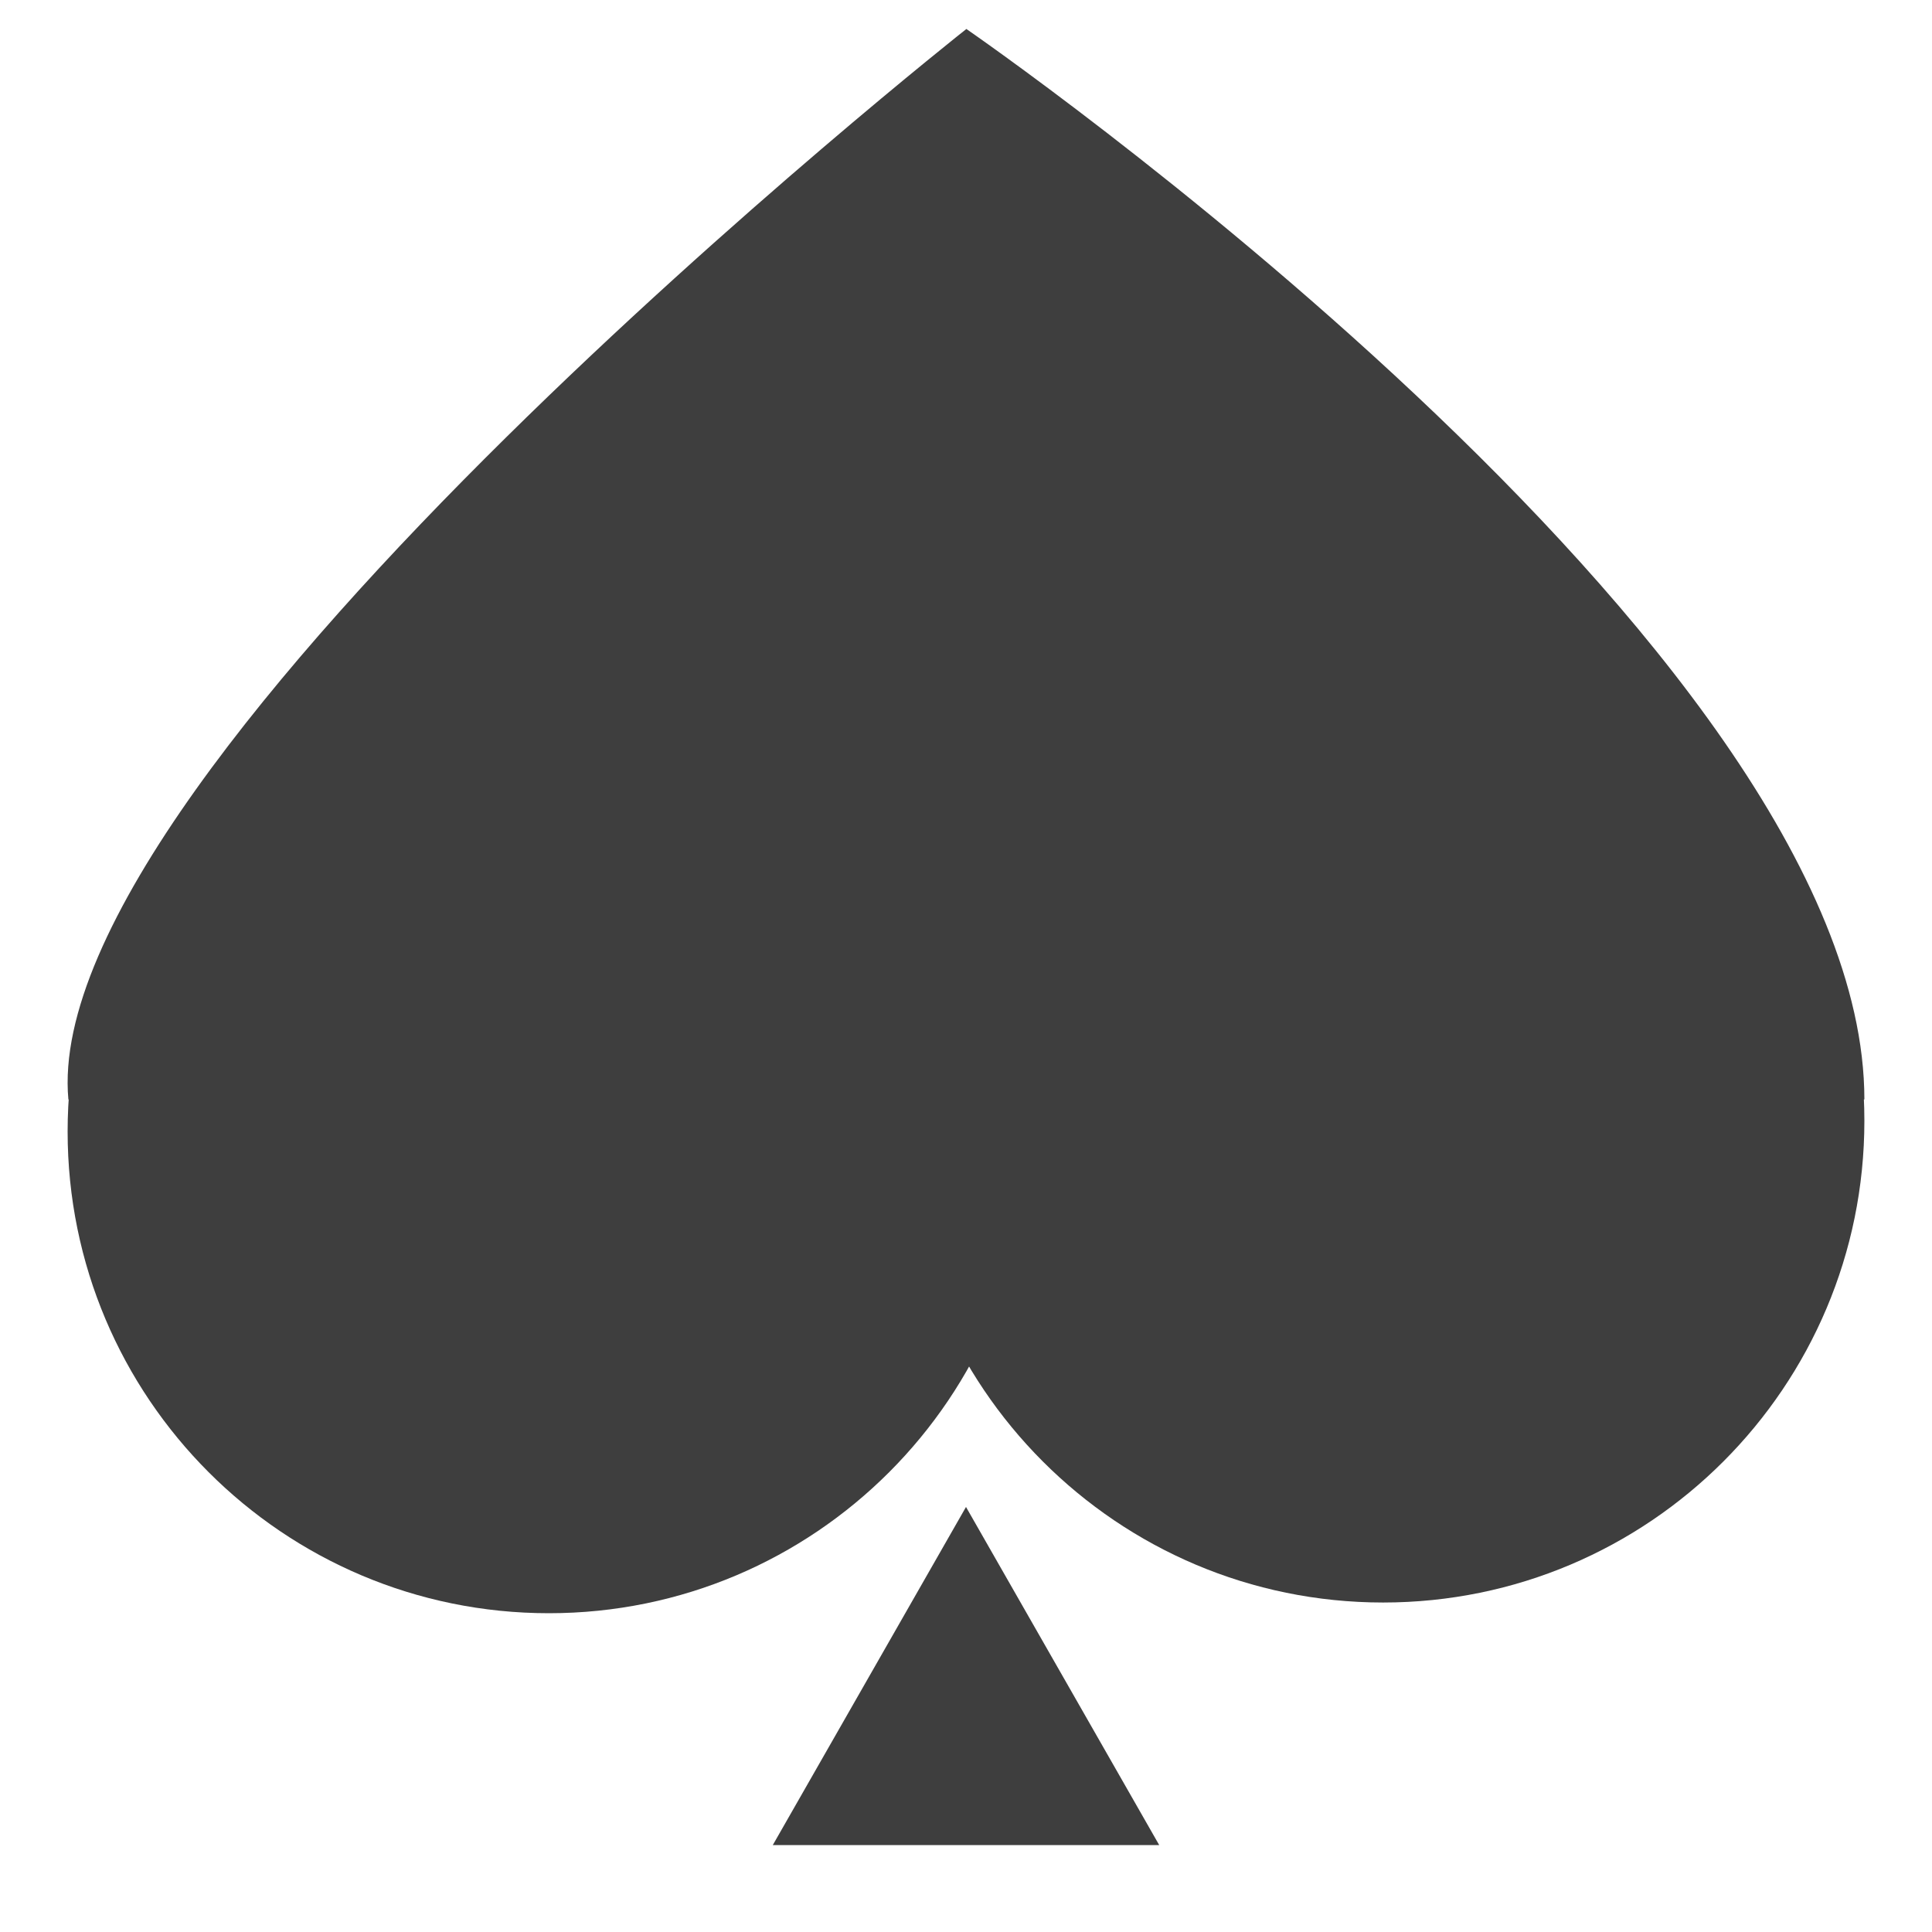 <svg width="200" height="200" viewBox="0 0 200 200" fill="none" xmlns="http://www.w3.org/2000/svg">
<path d="M93.357 116.027C93.357 88.487 115.663 66.162 143.179 66.162C170.694 66.162 193 88.487 193 116.027C193 143.567 170.694 165.892 143.179 165.892C115.663 165.892 93.357 143.567 93.357 116.027Z" fill="#3E3E3E"/>
<path d="M7 117.135C7 89.596 29.306 67.27 56.821 67.27C84.337 67.27 106.643 89.596 106.643 117.135C106.643 144.675 84.337 167 56.821 167C29.306 167 7 144.675 7 117.135Z" fill="#3E3E3E"/>
<path d="M100.039 3C100.039 3 192.982 67.004 193 113.811L7.078 113.811C3.88 78.884 100.039 3 100.039 3Z" fill="#3E3E3E"/>
<path d="M100 156L120 191H80L100 156Z" fill="#3E3E3E"/>
</svg>
